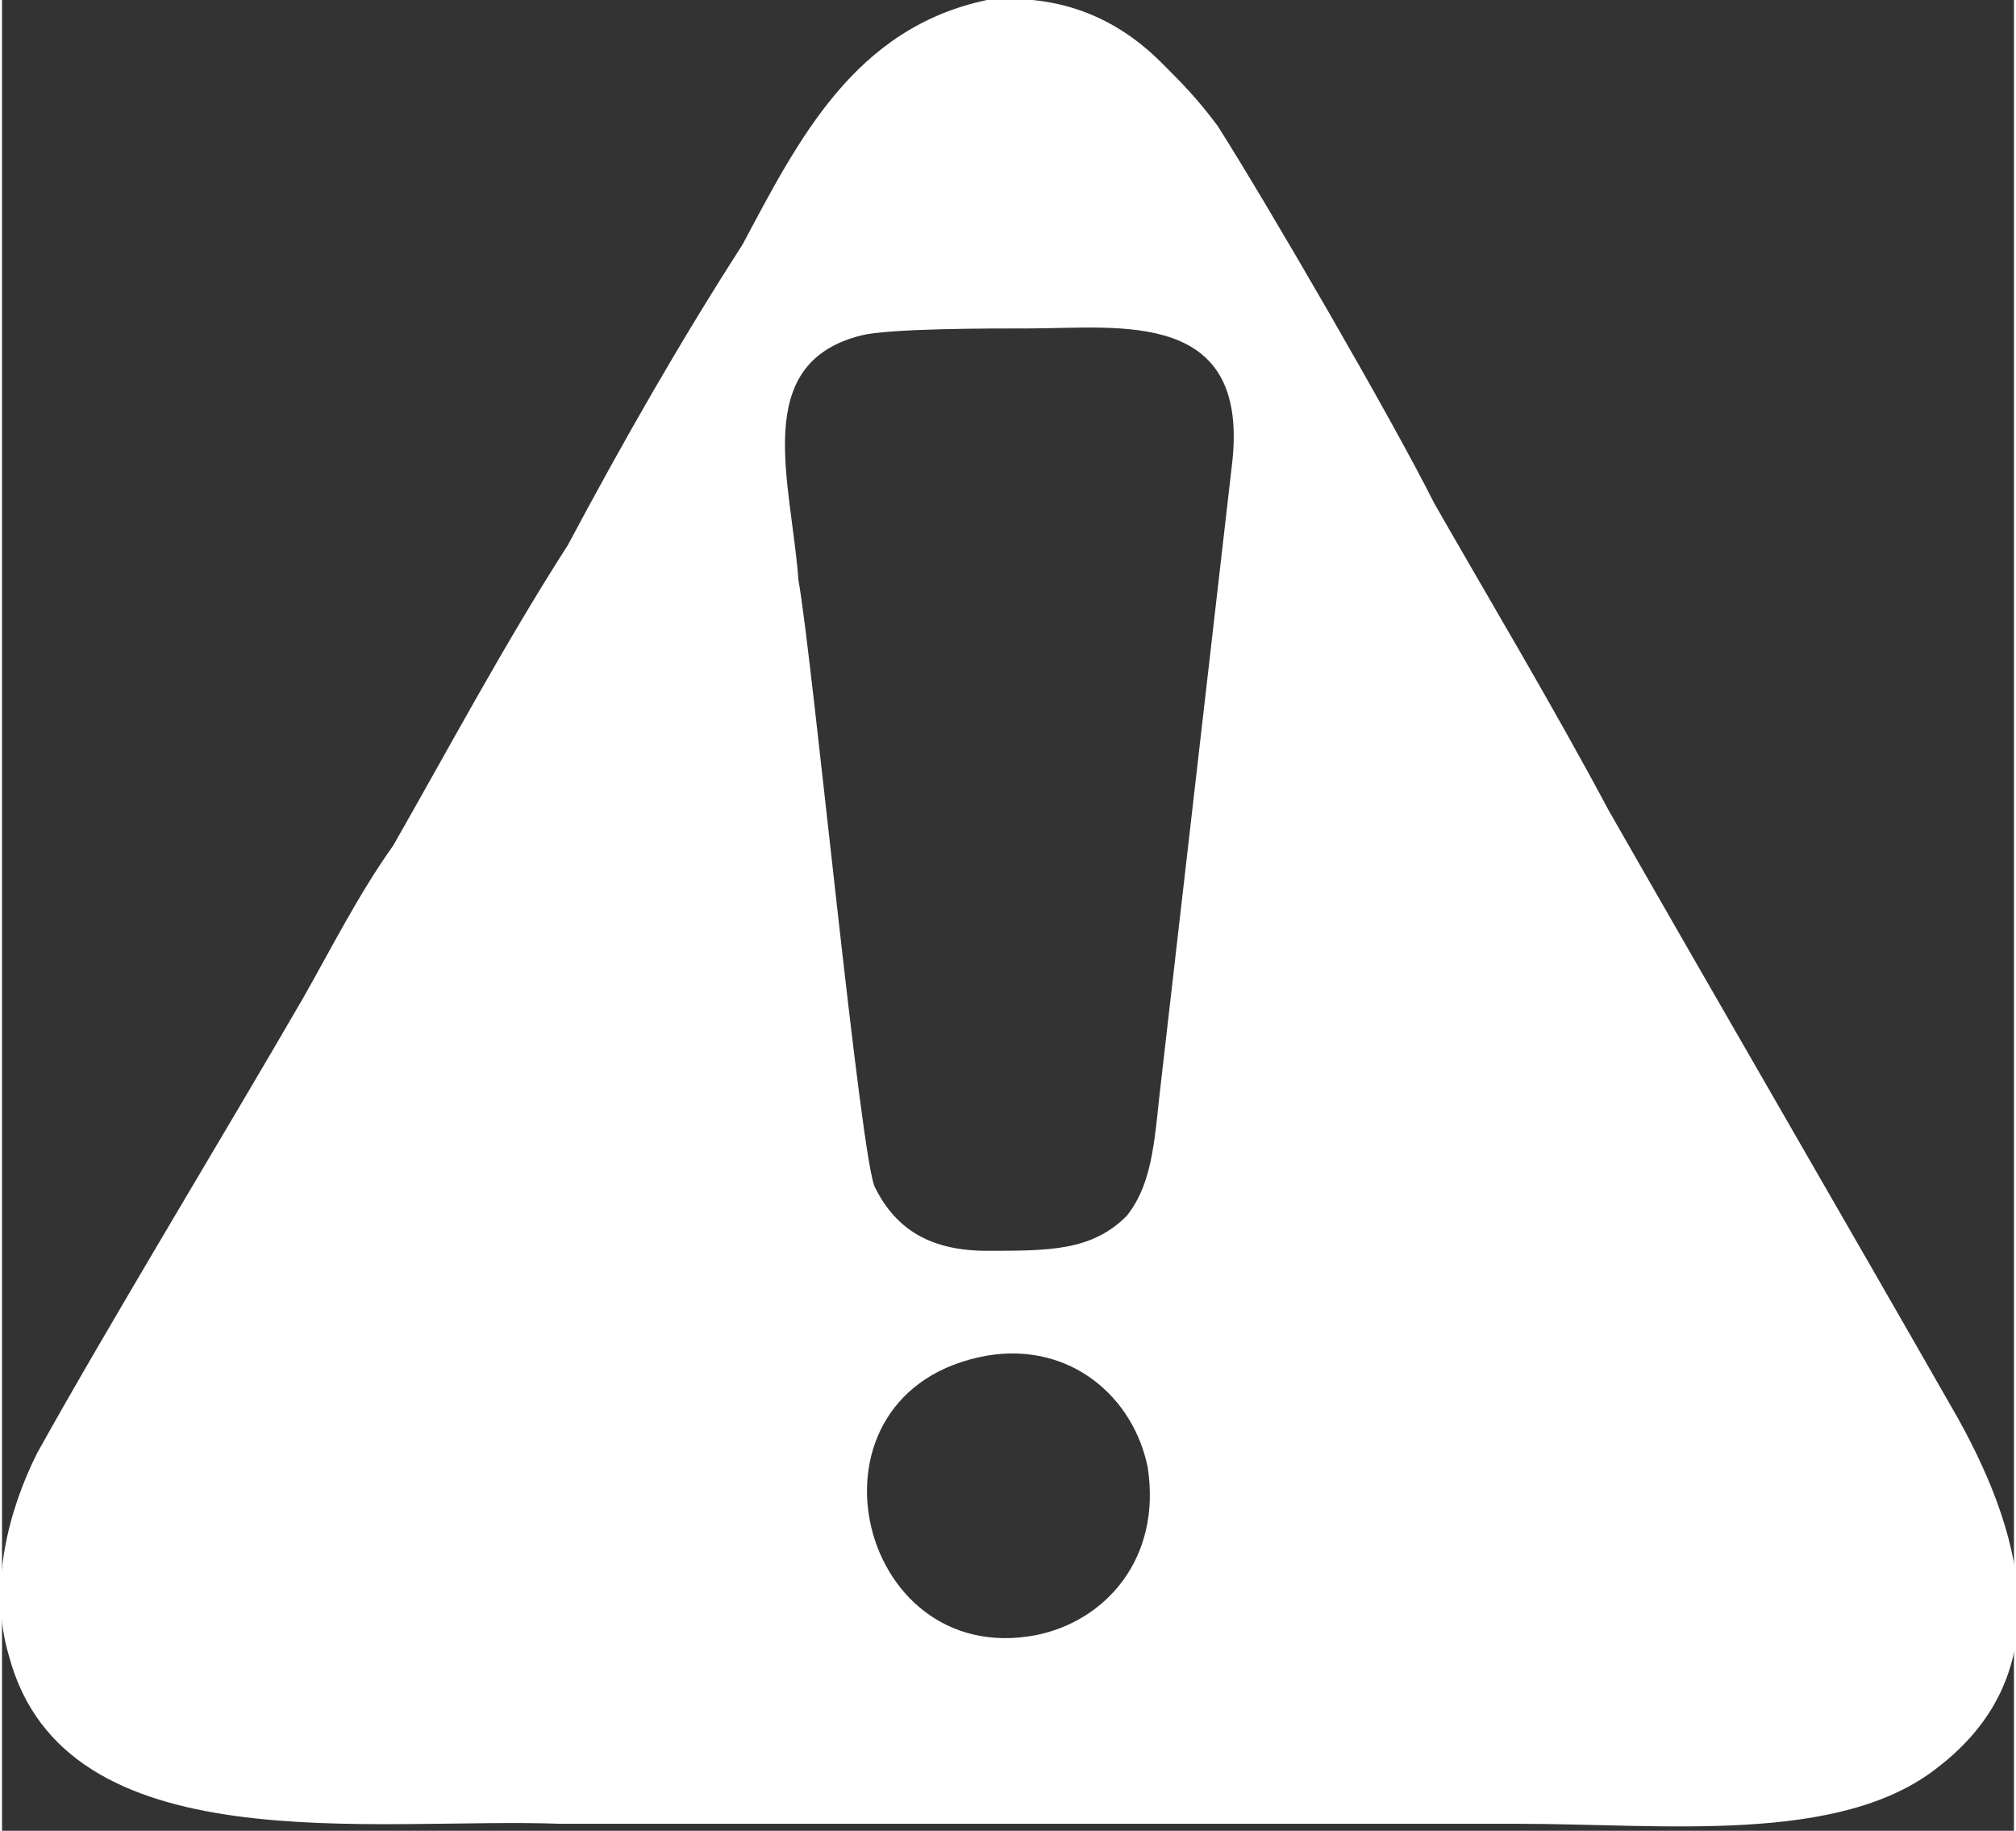 <?xml version="1.0" encoding="UTF-8"?>
<!DOCTYPE svg PUBLIC "-//W3C//DTD SVG 1.1//EN" "http://www.w3.org/Graphics/SVG/1.1/DTD/svg11.dtd">
<!-- Creator: CorelDRAW X6 -->
<svg xmlns="http://www.w3.org/2000/svg" xml:space="preserve" width="0.456in" height="0.414in" version="1.1" style="shape-rendering:geometricPrecision; text-rendering:geometricPrecision; image-rendering:optimizeQuality; fill-rule:evenodd; clip-rule:evenodd"
viewBox="0 0 288 262"
 xmlns:xlink="http://www.w3.org/1999/xlink">
 <rect x="0" y="0" width="288" height="262" fill="#333333" stroke="none"/>
 <defs>
  <style type="text/css">
   <![CDATA[
    .fil0 {fill:white}
   ]]>
  </style>
 </defs>
 <g id="Layer_x0020_1">
  <path class="fil0" d="M141 0c-19,4 -27,20 -35,35 -9,14 -17,28 -25,43 -9,14 -17,29 -25,43 -5,7 -9,15 -13,22 -11,19 -28,47 -38,65 -4,8 -7,19 -4,29 8,30 52,23 79,24 23,0 46,0 69,0 22,0 45,0 68,0 21,0 46,3 60,-8 17,-13 13,-32 3,-50 -16,-28 -34,-59 -50,-87 -8,-15 -17,-30 -25,-44 -6,-12 -24,-43 -31,-54 -3,-4 -5,-6 -8,-9 -6,-6 -14,-10 -25,-9zm0 194c-28,5 -19,45 7,40 10,-2 18,-11 16,-24 -2,-10 -11,-18 -23,-16zm-18 -146c-16,4 -10,21 -9,35 2,11 9,84 11,87 3,6 8,9 16,9 9,0 15,0 20,-5 4,-5 4,-12 5,-20l10 -87c3,-23 -16,-20 -29,-20 -6,0 -20,0 -24,1z"/>
 </g>
</svg>
